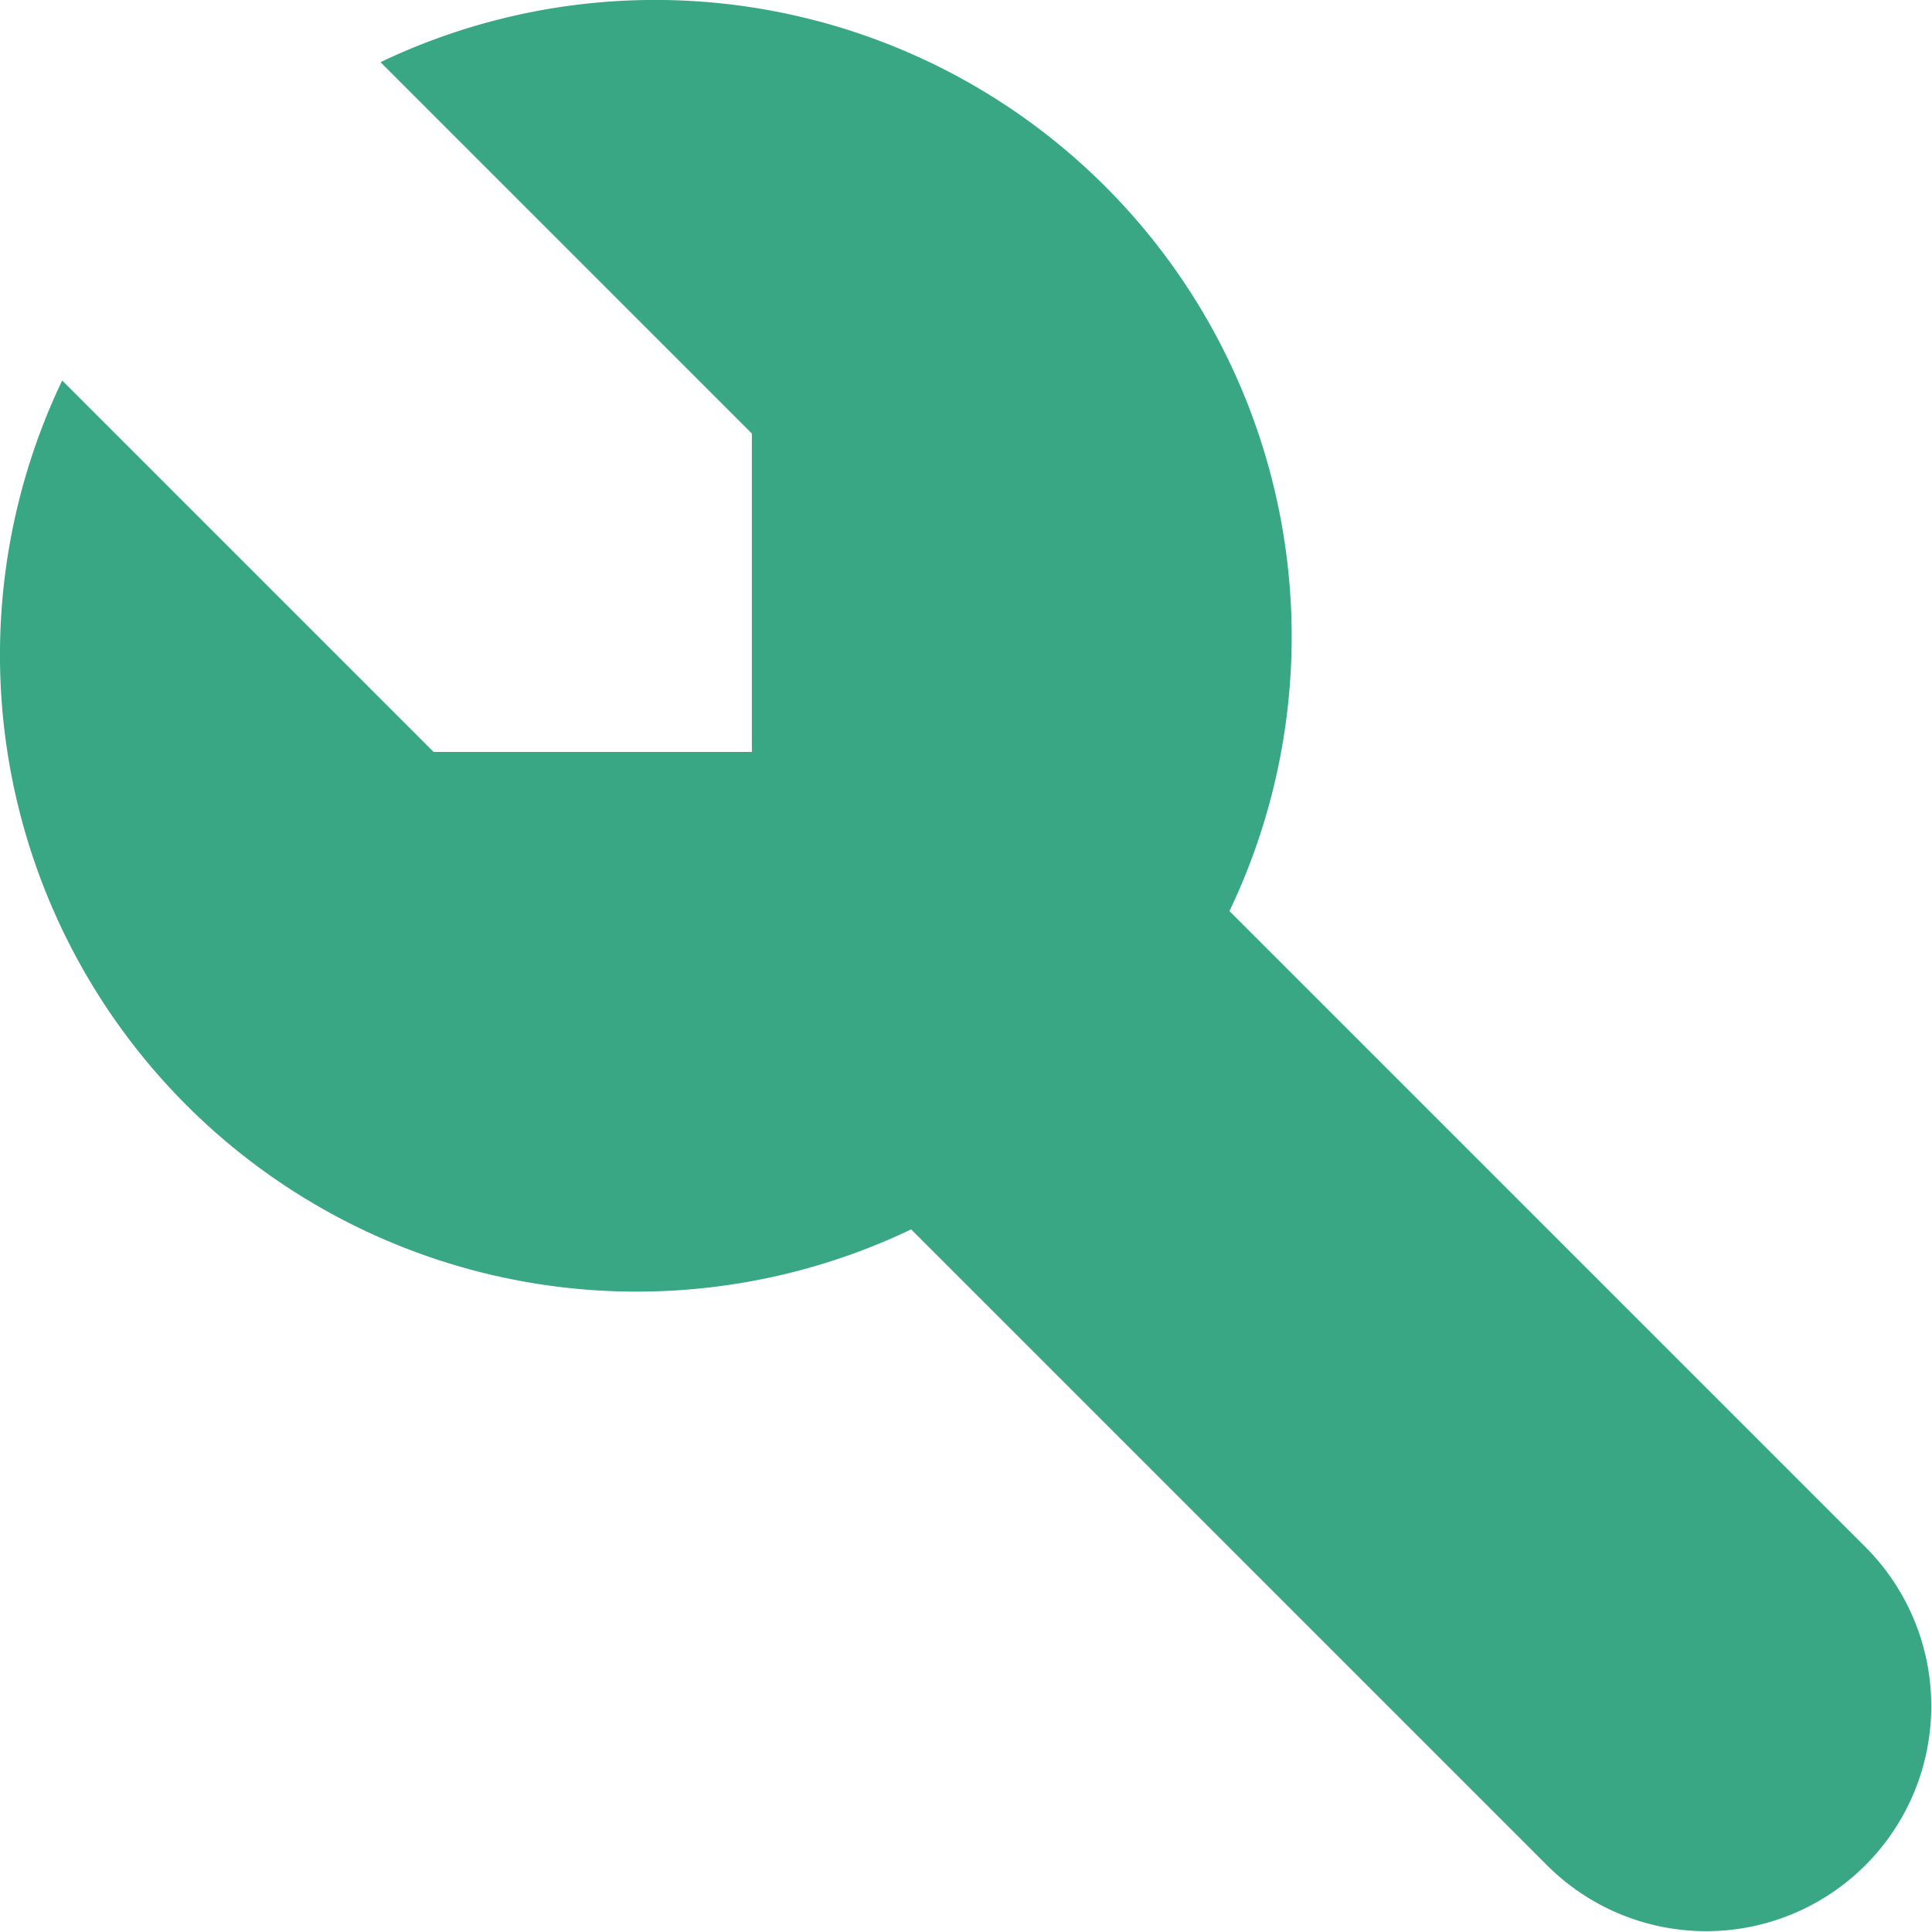<svg xmlns="http://www.w3.org/2000/svg" width="23.458" height="23.458" viewBox="0 0 23.458 23.458">
  <path id="Path_2039" data-name="Path 2039" d="M8.178,12.044h3.865V8.178L7.534,3.669A7.73,7.73,0,0,1,17.842,13.976l7.73,7.73a2.733,2.733,0,0,1-3.865,3.865l-7.73-7.73A7.73,7.73,0,0,1,3.669,7.534l4.509,4.509" transform="translate(-2.914 -2.914)" fill="#39a783"/>
</svg>
